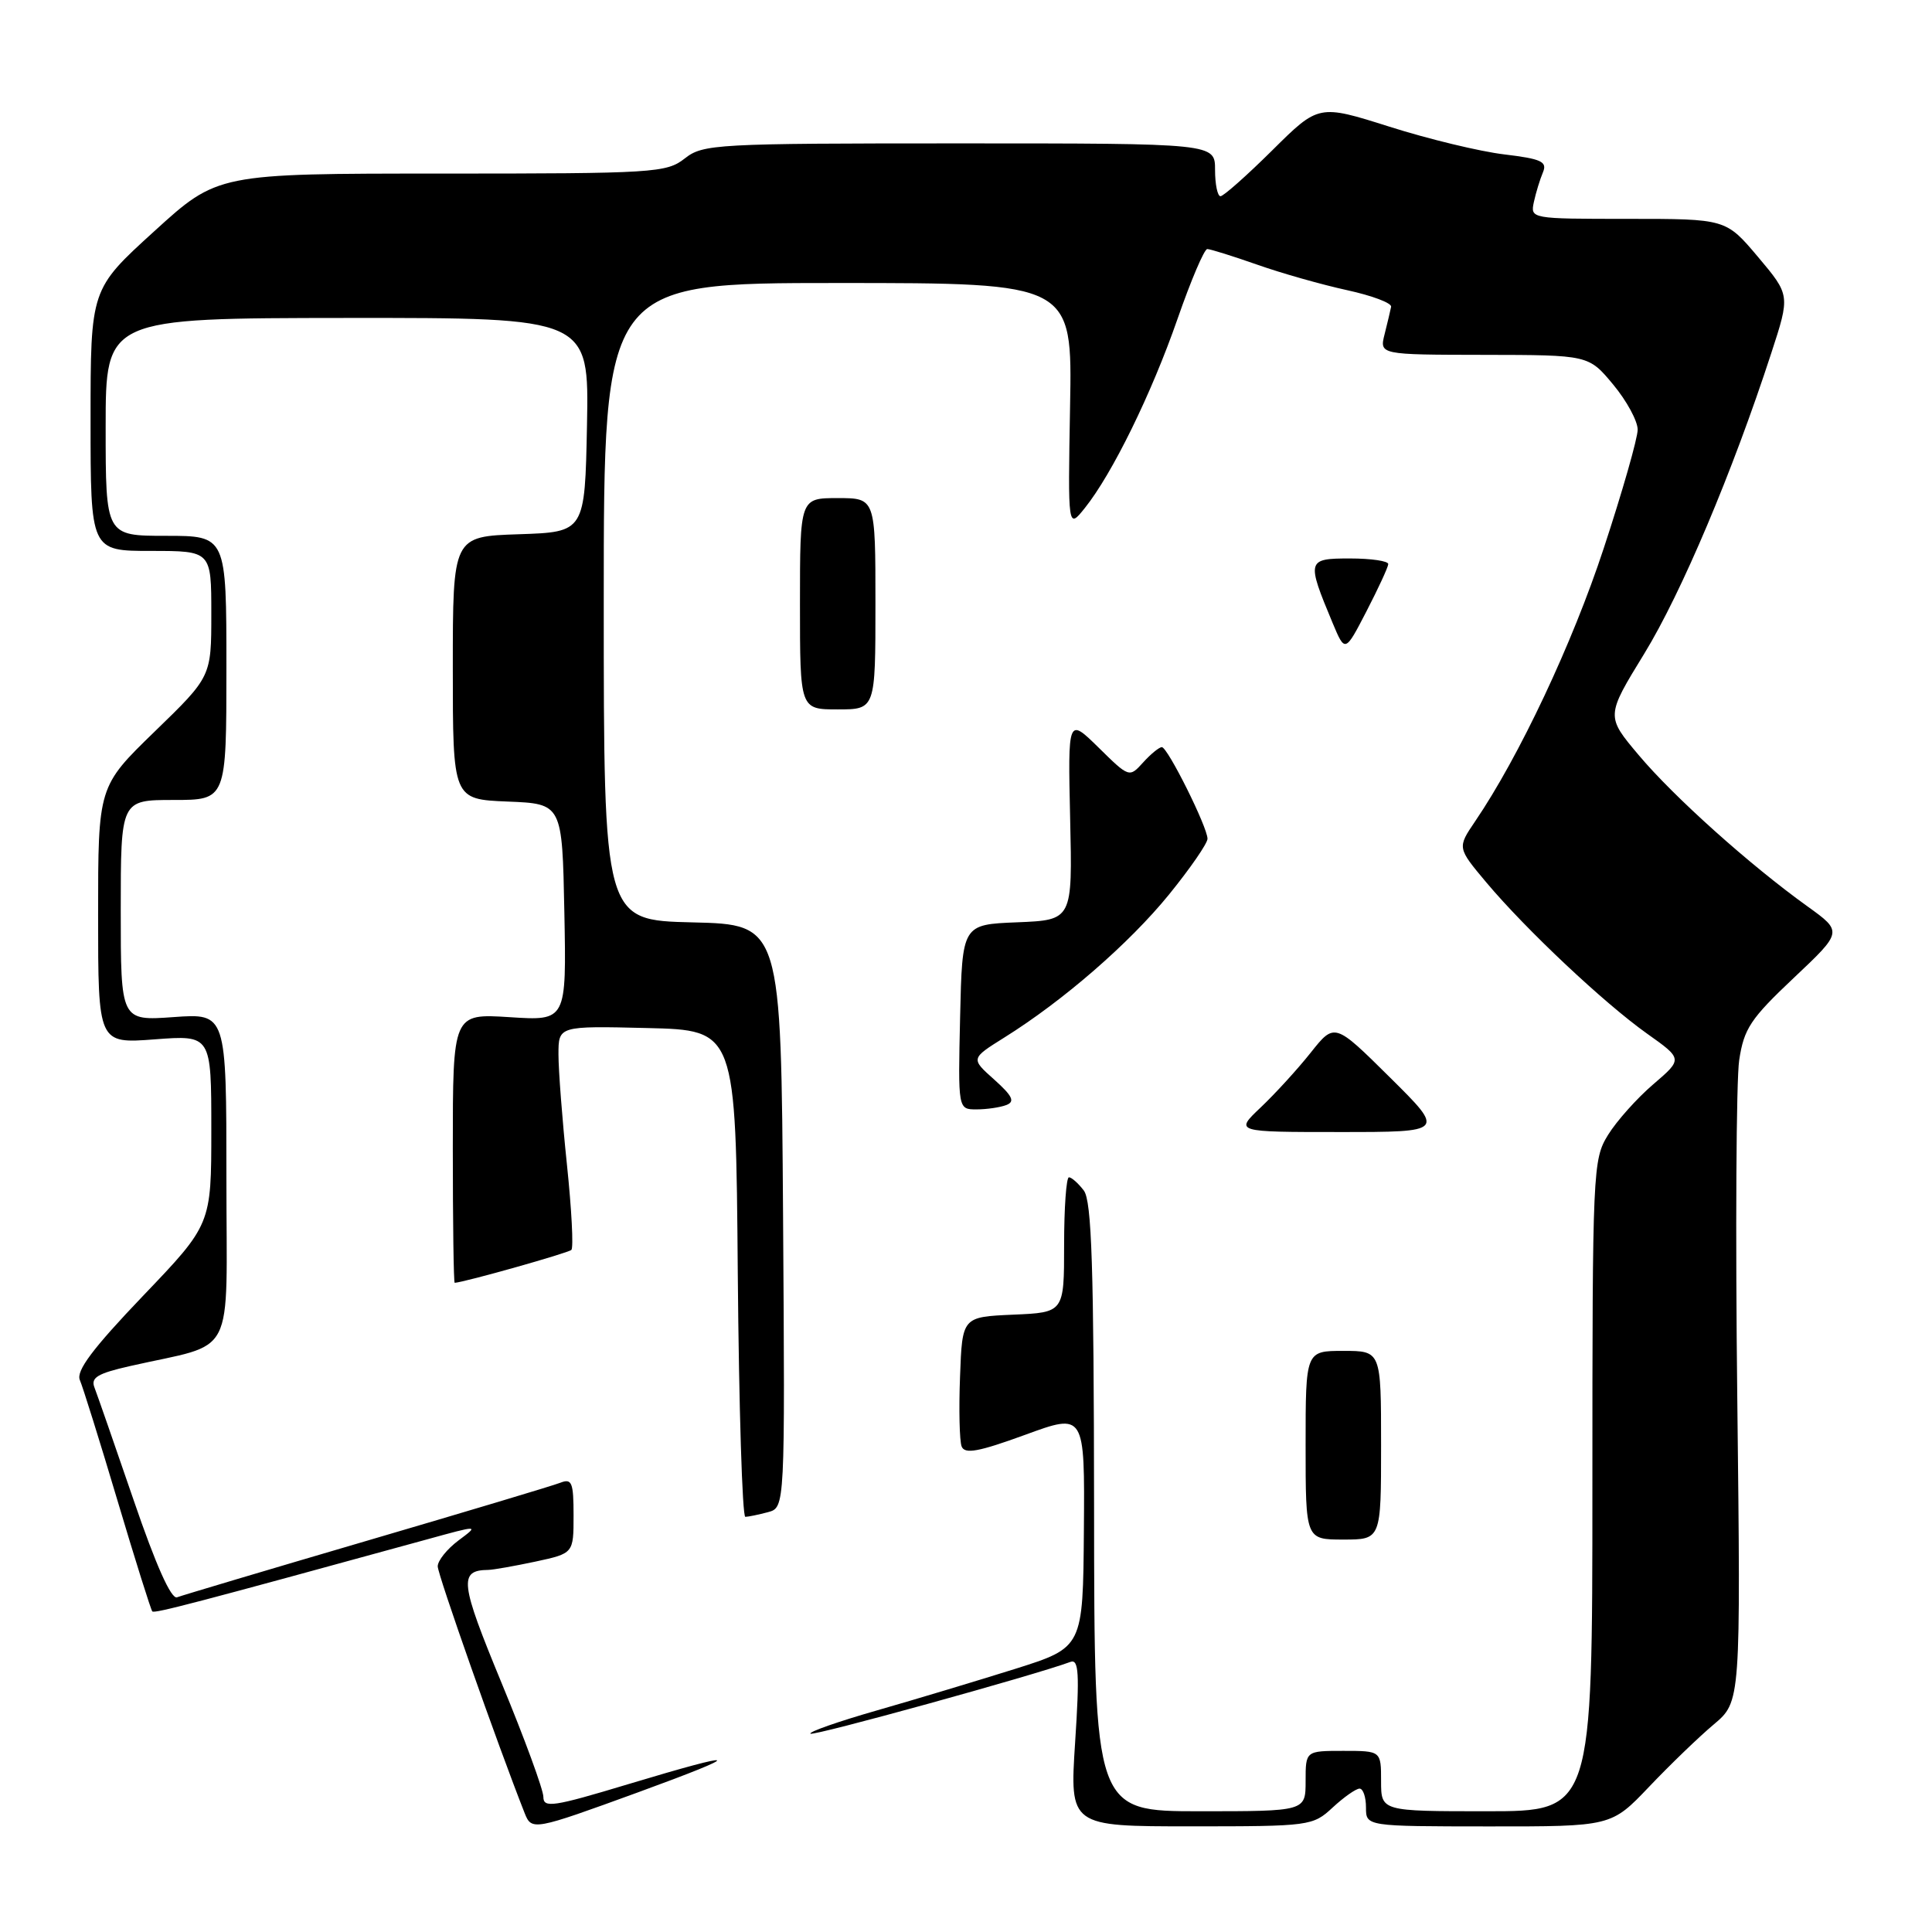 <?xml version="1.0" encoding="UTF-8" standalone="no"?>
<!DOCTYPE svg PUBLIC "-//W3C//DTD SVG 1.1//EN" "http://www.w3.org/Graphics/SVG/1.1/DTD/svg11.dtd" >
<svg xmlns="http://www.w3.org/2000/svg" xmlns:xlink="http://www.w3.org/1999/xlink" version="1.1" viewBox="0 0 256 256">
 <g >
 <path fill="currentColor"
d=" M 84.50 237.51 C 98.96 232.23 98.49 231.82 83.25 236.41 C 73.30 239.41 72.00 239.61 72.00 238.10 C 72.00 237.16 69.51 230.37 66.47 223.02 C 60.95 209.66 60.76 208.07 64.70 208.02 C 65.36 208.01 68.17 207.51 70.95 206.92 C 76.00 205.83 76.00 205.83 76.00 200.81 C 76.00 196.43 75.78 195.87 74.25 196.47 C 73.29 196.85 61.74 200.31 48.58 204.17 C 35.42 208.03 24.12 211.40 23.46 211.65 C 22.69 211.95 20.65 207.38 17.72 198.81 C 15.21 191.49 12.87 184.76 12.52 183.86 C 12.00 182.55 12.91 181.99 17.19 181.02 C 31.48 177.77 30.00 180.65 30.00 156.09 C 30.00 134.27 30.00 134.27 23.00 134.77 C 16.00 135.27 16.00 135.27 16.00 120.63 C 16.00 106.00 16.00 106.00 23.00 106.00 C 30.00 106.00 30.00 106.00 30.00 88.50 C 30.00 71.00 30.00 71.00 22.00 71.00 C 14.00 71.00 14.00 71.00 14.00 56.58 C 14.00 42.16 14.00 42.16 46.03 42.13 C 78.05 42.11 78.05 42.11 77.78 56.30 C 77.50 70.50 77.50 70.50 68.75 70.79 C 60.00 71.08 60.00 71.08 60.00 88.50 C 60.00 105.91 60.00 105.91 67.25 106.21 C 74.50 106.50 74.50 106.50 74.78 120.88 C 75.06 135.27 75.06 135.27 67.53 134.78 C 60.00 134.30 60.00 134.30 60.00 152.15 C 60.00 161.97 60.11 169.99 60.25 169.98 C 61.61 169.89 75.31 166.02 75.71 165.62 C 76.01 165.32 75.74 160.23 75.12 154.29 C 74.50 148.36 74.00 141.80 74.00 139.72 C 74.00 135.94 74.00 135.94 85.75 136.22 C 97.50 136.50 97.50 136.50 97.76 168.75 C 97.91 186.49 98.36 200.99 98.76 200.99 C 99.17 200.98 100.52 200.70 101.76 200.37 C 104.02 199.76 104.02 199.76 103.76 161.13 C 103.50 122.50 103.50 122.50 91.75 122.22 C 80.00 121.94 80.00 121.94 80.00 79.72 C 80.00 37.50 80.00 37.50 111.04 37.50 C 142.09 37.50 142.09 37.50 141.79 53.81 C 141.50 70.12 141.50 70.12 143.75 67.31 C 147.39 62.76 152.58 52.17 156.03 42.25 C 157.80 37.16 159.57 33.00 159.97 33.00 C 160.36 33.00 163.34 33.93 166.59 35.07 C 169.84 36.22 175.20 37.73 178.50 38.45 C 181.80 39.17 184.42 40.15 184.33 40.65 C 184.23 41.14 183.85 42.77 183.47 44.27 C 182.78 47.00 182.78 47.00 196.64 47.02 C 210.50 47.04 210.50 47.04 213.75 50.95 C 215.54 53.10 217.00 55.79 217.00 56.93 C 217.00 58.06 214.98 65.14 212.50 72.66 C 208.36 85.26 201.29 100.26 195.47 108.82 C 193.09 112.33 193.09 112.33 196.94 116.92 C 202.21 123.19 212.52 132.89 218.24 136.96 C 222.98 140.32 222.98 140.32 219.06 143.68 C 216.91 145.52 214.21 148.54 213.07 150.39 C 211.06 153.64 211.00 154.99 211.00 196.87 C 211.00 240.00 211.00 240.00 197.00 240.00 C 183.00 240.00 183.00 240.00 183.00 236.00 C 183.00 232.00 183.00 232.00 178.00 232.00 C 173.00 232.00 173.00 232.00 173.00 236.00 C 173.00 240.00 173.00 240.00 159.00 240.00 C 145.00 240.00 145.00 240.00 144.97 199.75 C 144.94 167.87 144.66 159.14 143.61 157.75 C 142.88 156.79 141.99 156.00 141.64 156.00 C 141.29 156.00 141.00 160.03 141.00 164.95 C 141.00 173.91 141.00 173.91 134.25 174.20 C 127.50 174.50 127.50 174.50 127.21 182.41 C 127.04 186.76 127.14 190.93 127.42 191.66 C 127.83 192.71 129.65 192.38 135.84 190.12 C 143.74 187.23 143.74 187.23 143.62 202.77 C 143.50 218.30 143.50 218.30 134.50 221.14 C 129.55 222.69 121.33 225.17 116.23 226.63 C 111.13 228.09 107.15 229.48 107.39 229.72 C 107.75 230.08 137.11 221.97 141.84 220.21 C 142.94 219.80 143.06 221.73 142.46 230.86 C 141.74 242.00 141.74 242.00 157.82 242.00 C 173.58 242.00 173.95 241.95 176.59 239.50 C 178.08 238.12 179.68 237.00 180.15 237.00 C 180.62 237.00 181.00 238.12 181.00 239.50 C 181.00 242.00 181.00 242.00 197.25 242.01 C 213.50 242.02 213.50 242.02 218.51 236.76 C 221.26 233.87 225.12 230.14 227.09 228.49 C 230.66 225.48 230.66 225.48 230.20 185.36 C 229.94 163.30 230.06 143.11 230.45 140.49 C 231.08 136.30 231.95 134.99 237.67 129.59 C 244.17 123.46 244.17 123.46 239.50 120.10 C 231.88 114.63 221.81 105.61 217.15 100.07 C 212.79 94.90 212.79 94.90 217.87 86.62 C 222.79 78.59 229.57 62.55 234.70 46.80 C 237.21 39.11 237.21 39.11 232.95 34.05 C 228.69 29.00 228.69 29.00 215.73 29.00 C 202.81 29.00 202.77 28.99 203.25 26.75 C 203.52 25.51 204.06 23.75 204.45 22.83 C 205.04 21.42 204.25 21.05 199.33 20.46 C 196.12 20.08 189.28 18.43 184.12 16.79 C 174.73 13.82 174.73 13.82 168.59 19.91 C 165.21 23.26 162.12 26.00 161.72 26.00 C 161.33 26.00 161.00 24.43 161.00 22.50 C 161.00 19.00 161.00 19.00 127.13 19.00 C 94.78 19.00 93.16 19.09 90.73 21.00 C 88.31 22.90 86.67 23.00 58.51 23.00 C 28.83 23.00 28.83 23.00 20.42 30.66 C 12.00 38.32 12.00 38.32 12.00 55.66 C 12.00 73.00 12.00 73.00 20.00 73.00 C 28.00 73.00 28.00 73.00 28.00 81.33 C 28.00 89.66 28.00 89.66 20.50 96.93 C 13.00 104.21 13.00 104.21 13.00 121.25 C 13.00 138.29 13.00 138.29 20.50 137.72 C 28.00 137.15 28.00 137.15 28.00 149.70 C 28.00 162.25 28.00 162.25 18.93 171.73 C 12.28 178.69 10.06 181.65 10.58 182.86 C 10.97 183.76 13.22 190.95 15.57 198.84 C 17.92 206.73 20.00 213.33 20.18 213.52 C 20.48 213.82 25.86 212.41 56.50 204.00 C 63.50 202.07 63.50 202.07 60.75 204.12 C 59.24 205.25 58.00 206.79 58.00 207.55 C 58.00 208.64 65.91 231.10 69.52 240.25 C 70.45 242.59 70.70 242.54 84.50 237.51 Z  M 183.00 191.50 C 183.00 179.00 183.00 179.00 178.00 179.00 C 173.00 179.00 173.00 179.00 173.00 191.50 C 173.00 204.00 173.00 204.00 178.00 204.00 C 183.00 204.00 183.00 204.00 183.00 191.50 Z  M 184.16 142.75 C 176.84 135.50 176.84 135.50 173.67 139.49 C 171.93 141.68 168.95 144.94 167.05 146.74 C 163.61 150.00 163.61 150.00 177.55 150.00 C 191.48 150.00 191.48 150.00 184.16 142.75 Z  M 133.35 146.42 C 134.52 145.97 134.17 145.23 131.74 143.05 C 128.62 140.27 128.62 140.27 133.06 137.49 C 140.88 132.61 149.66 124.98 154.90 118.53 C 157.71 115.07 160.00 111.75 160.00 111.14 C 160.00 109.60 154.72 99.00 153.95 99.00 C 153.60 99.00 152.48 99.91 151.47 101.03 C 149.64 103.05 149.62 103.05 145.57 99.06 C 141.50 95.07 141.50 95.07 141.80 108.49 C 142.11 121.91 142.11 121.91 134.80 122.21 C 127.50 122.50 127.50 122.50 127.22 134.75 C 126.94 147.00 126.94 147.00 129.39 147.00 C 130.73 147.00 132.52 146.74 133.35 146.42 Z  M 116.00 80.00 C 116.00 66.00 116.00 66.00 111.00 66.00 C 106.00 66.00 106.00 66.00 106.00 80.00 C 106.00 94.00 106.00 94.00 111.00 94.00 C 116.00 94.00 116.00 94.00 116.00 80.00 Z  M 183.95 74.75 C 183.98 74.34 181.70 74.00 178.89 74.00 C 173.16 74.00 173.10 74.21 176.58 82.55 C 178.23 86.48 178.23 86.48 181.07 80.99 C 182.63 77.97 183.93 75.16 183.95 74.75 Z "/>
</g>
</svg>